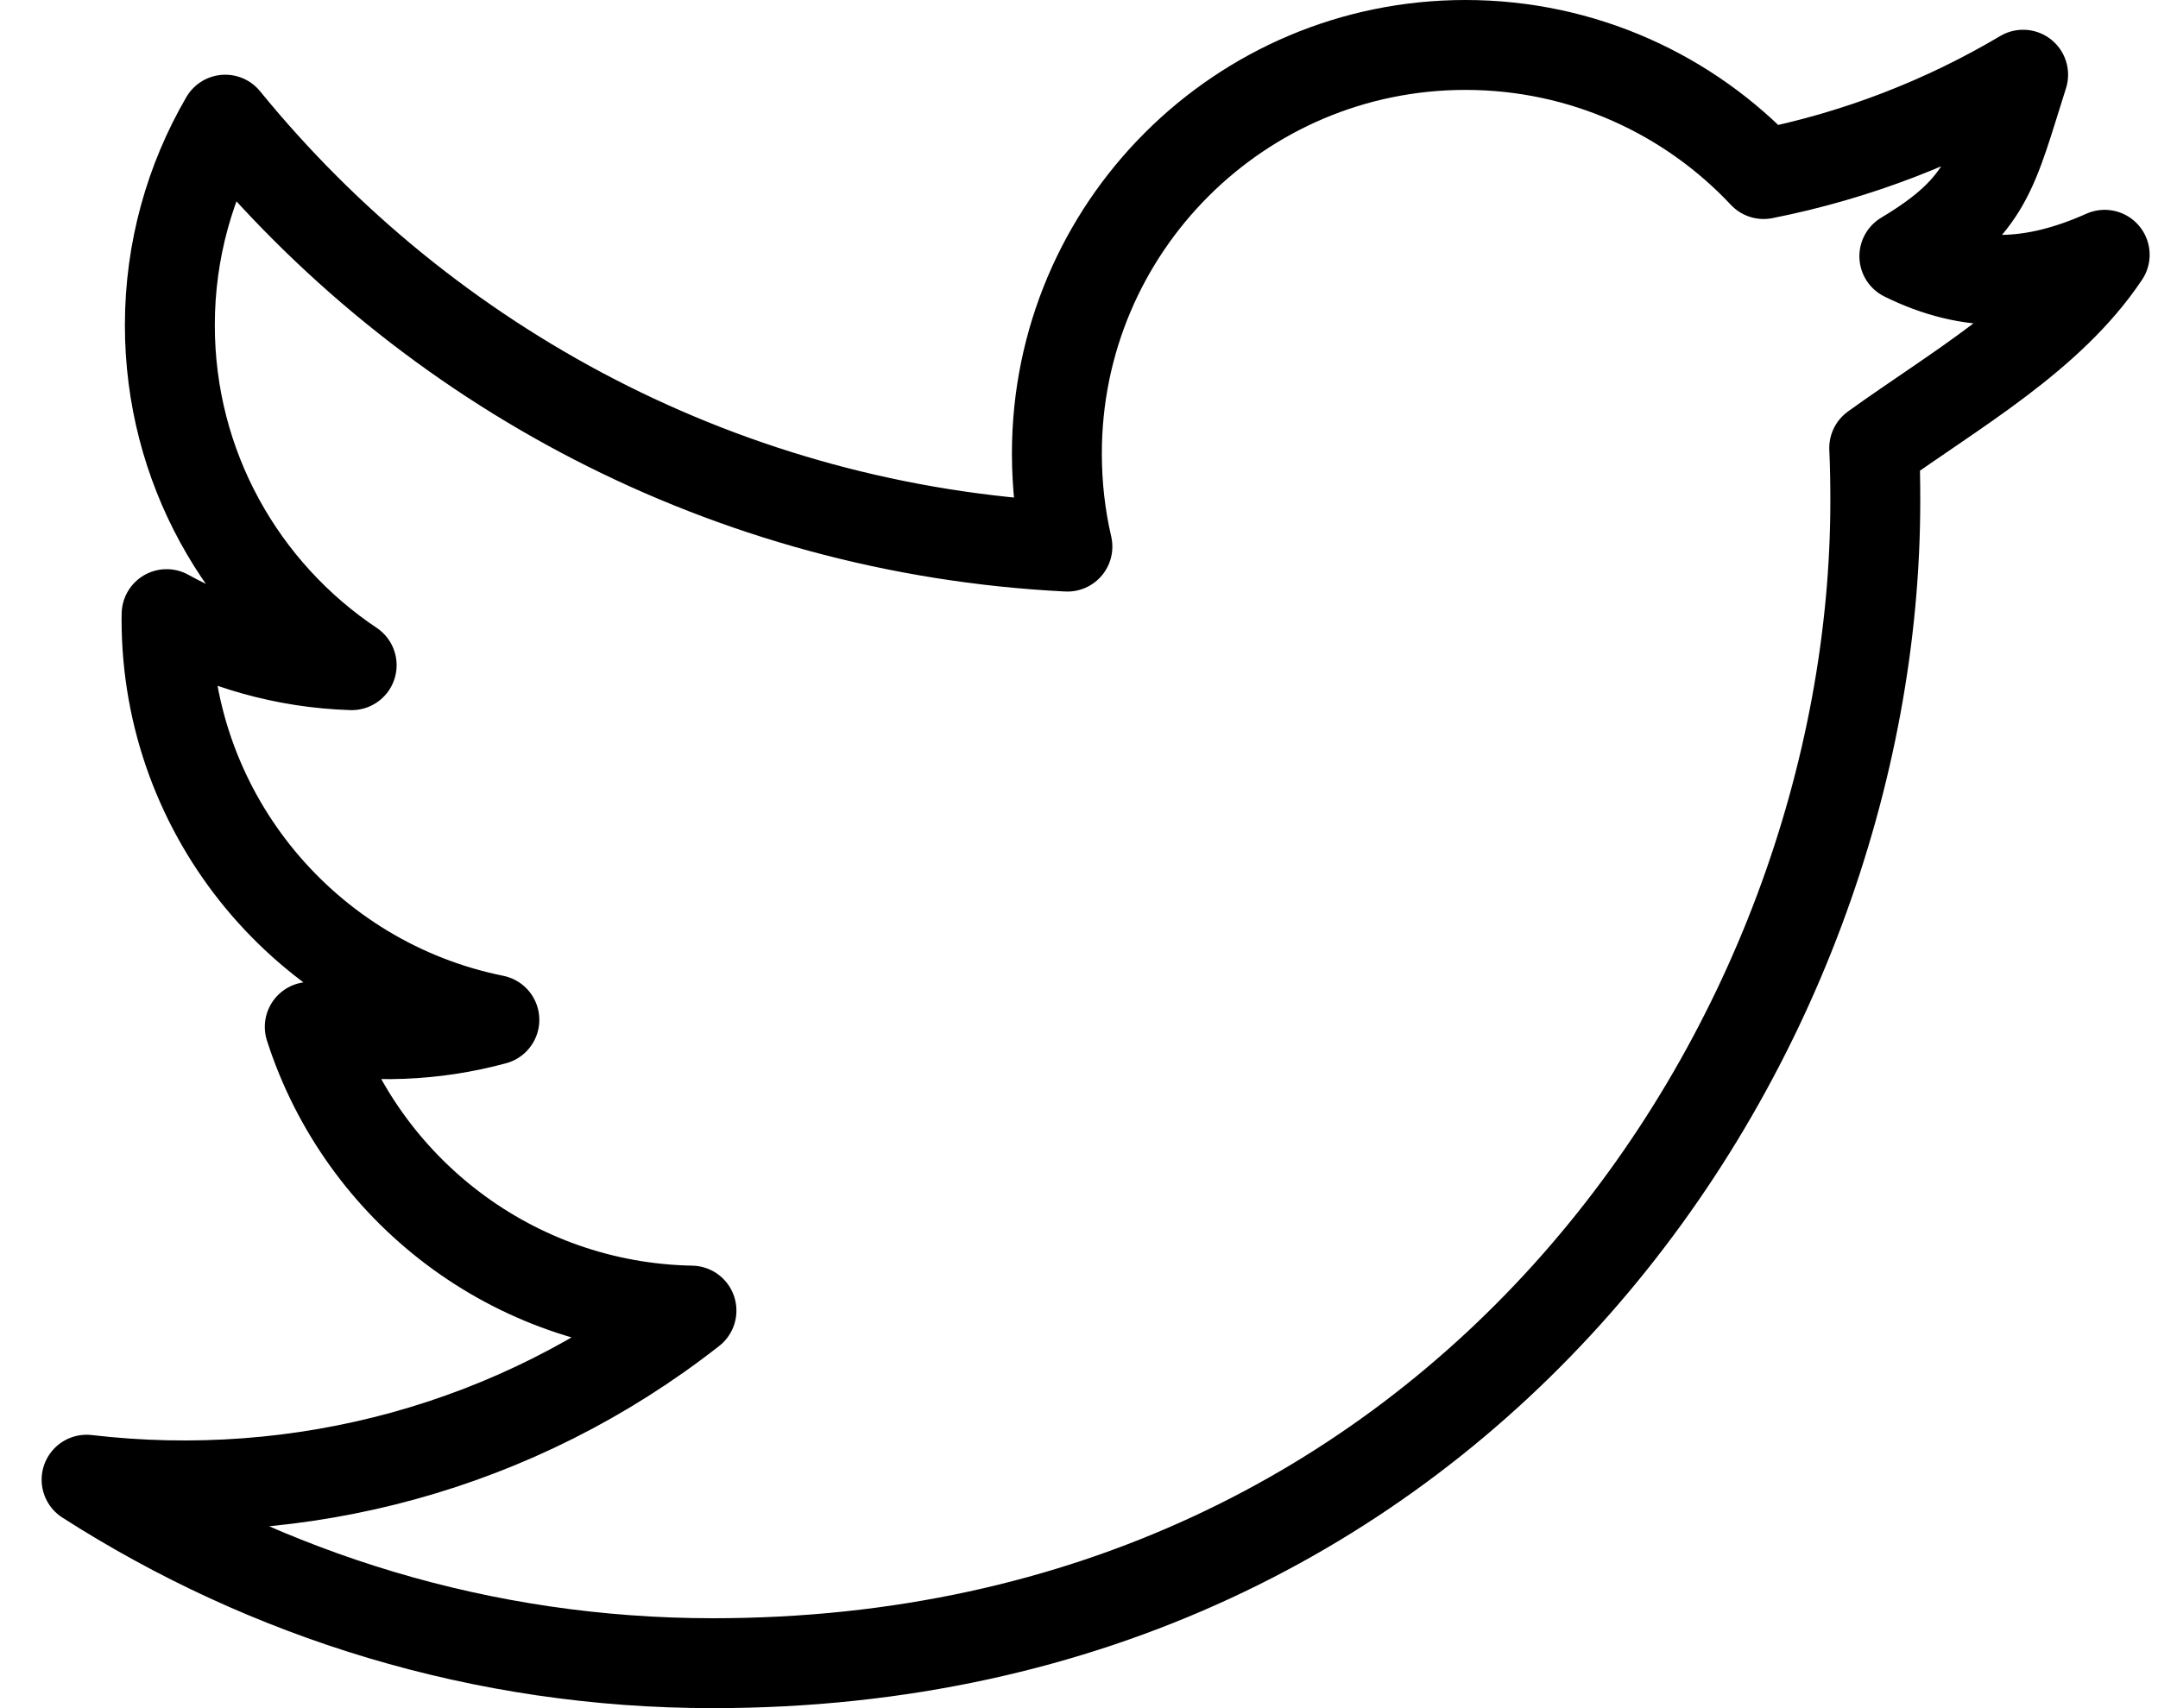 <?xml version="1.0" encoding="UTF-8" standalone="no"?>
<svg width="24px" height="19px" viewBox="0 0 24 19" version="1.1" xmlns="http://www.w3.org/2000/svg" xmlns:xlink="http://www.w3.org/1999/xlink" xmlns:sketch="http://www.bohemiancoding.com/sketch/ns">
    <!-- Generator: Sketch 3.4.2 (15855) - http://www.bohemiancoding.com/sketch -->
    <title>Stroke 39</title>
    <desc>Created with Sketch.</desc>
    <defs></defs>
    <g id="Page-1" stroke="none" stroke-width="1" fill="none" fill-rule="evenodd" sketch:type="MSPage">
        <g id="Stroke-39" sketch:type="MSLayerGroup" stroke="#000000" stroke-linejoin="round">
            <path d="M23.407,2.834 C22.593,3.197 21.907,3.209 21.179,2.85 C22.118,2.288 22.161,1.894 22.5,0.831 C21.622,1.352 20.649,1.731 19.614,1.936 C18.786,1.053 17.604,0.5 16.298,0.5 C13.788,0.5 11.754,2.536 11.754,5.044 C11.754,5.401 11.794,5.748 11.871,6.08 C8.094,5.891 4.746,4.081 2.505,1.331 C2.114,2.003 1.889,2.784 1.889,3.617 C1.889,5.194 2.692,6.584 3.911,7.399 C3.166,7.375 2.466,7.171 1.853,6.831 C1.852,6.85 1.852,6.868 1.852,6.888 C1.852,9.09 3.419,10.926 5.498,11.344 C4.832,11.525 4.13,11.553 3.445,11.422 C4.024,13.227 5.702,14.541 7.69,14.578 C5.746,16.102 3.335,16.737 0.963,16.459 C2.974,17.748 5.362,18.5 7.929,18.5 C16.287,18.5 20.856,11.576 20.856,5.571 C20.856,5.373 20.853,5.179 20.844,4.983 C21.731,4.343 22.798,3.746 23.407,2.834 L23.407,2.834 Z" sketch:type="MSShapeGroup"></path>
        </g>
    </g>
</svg>